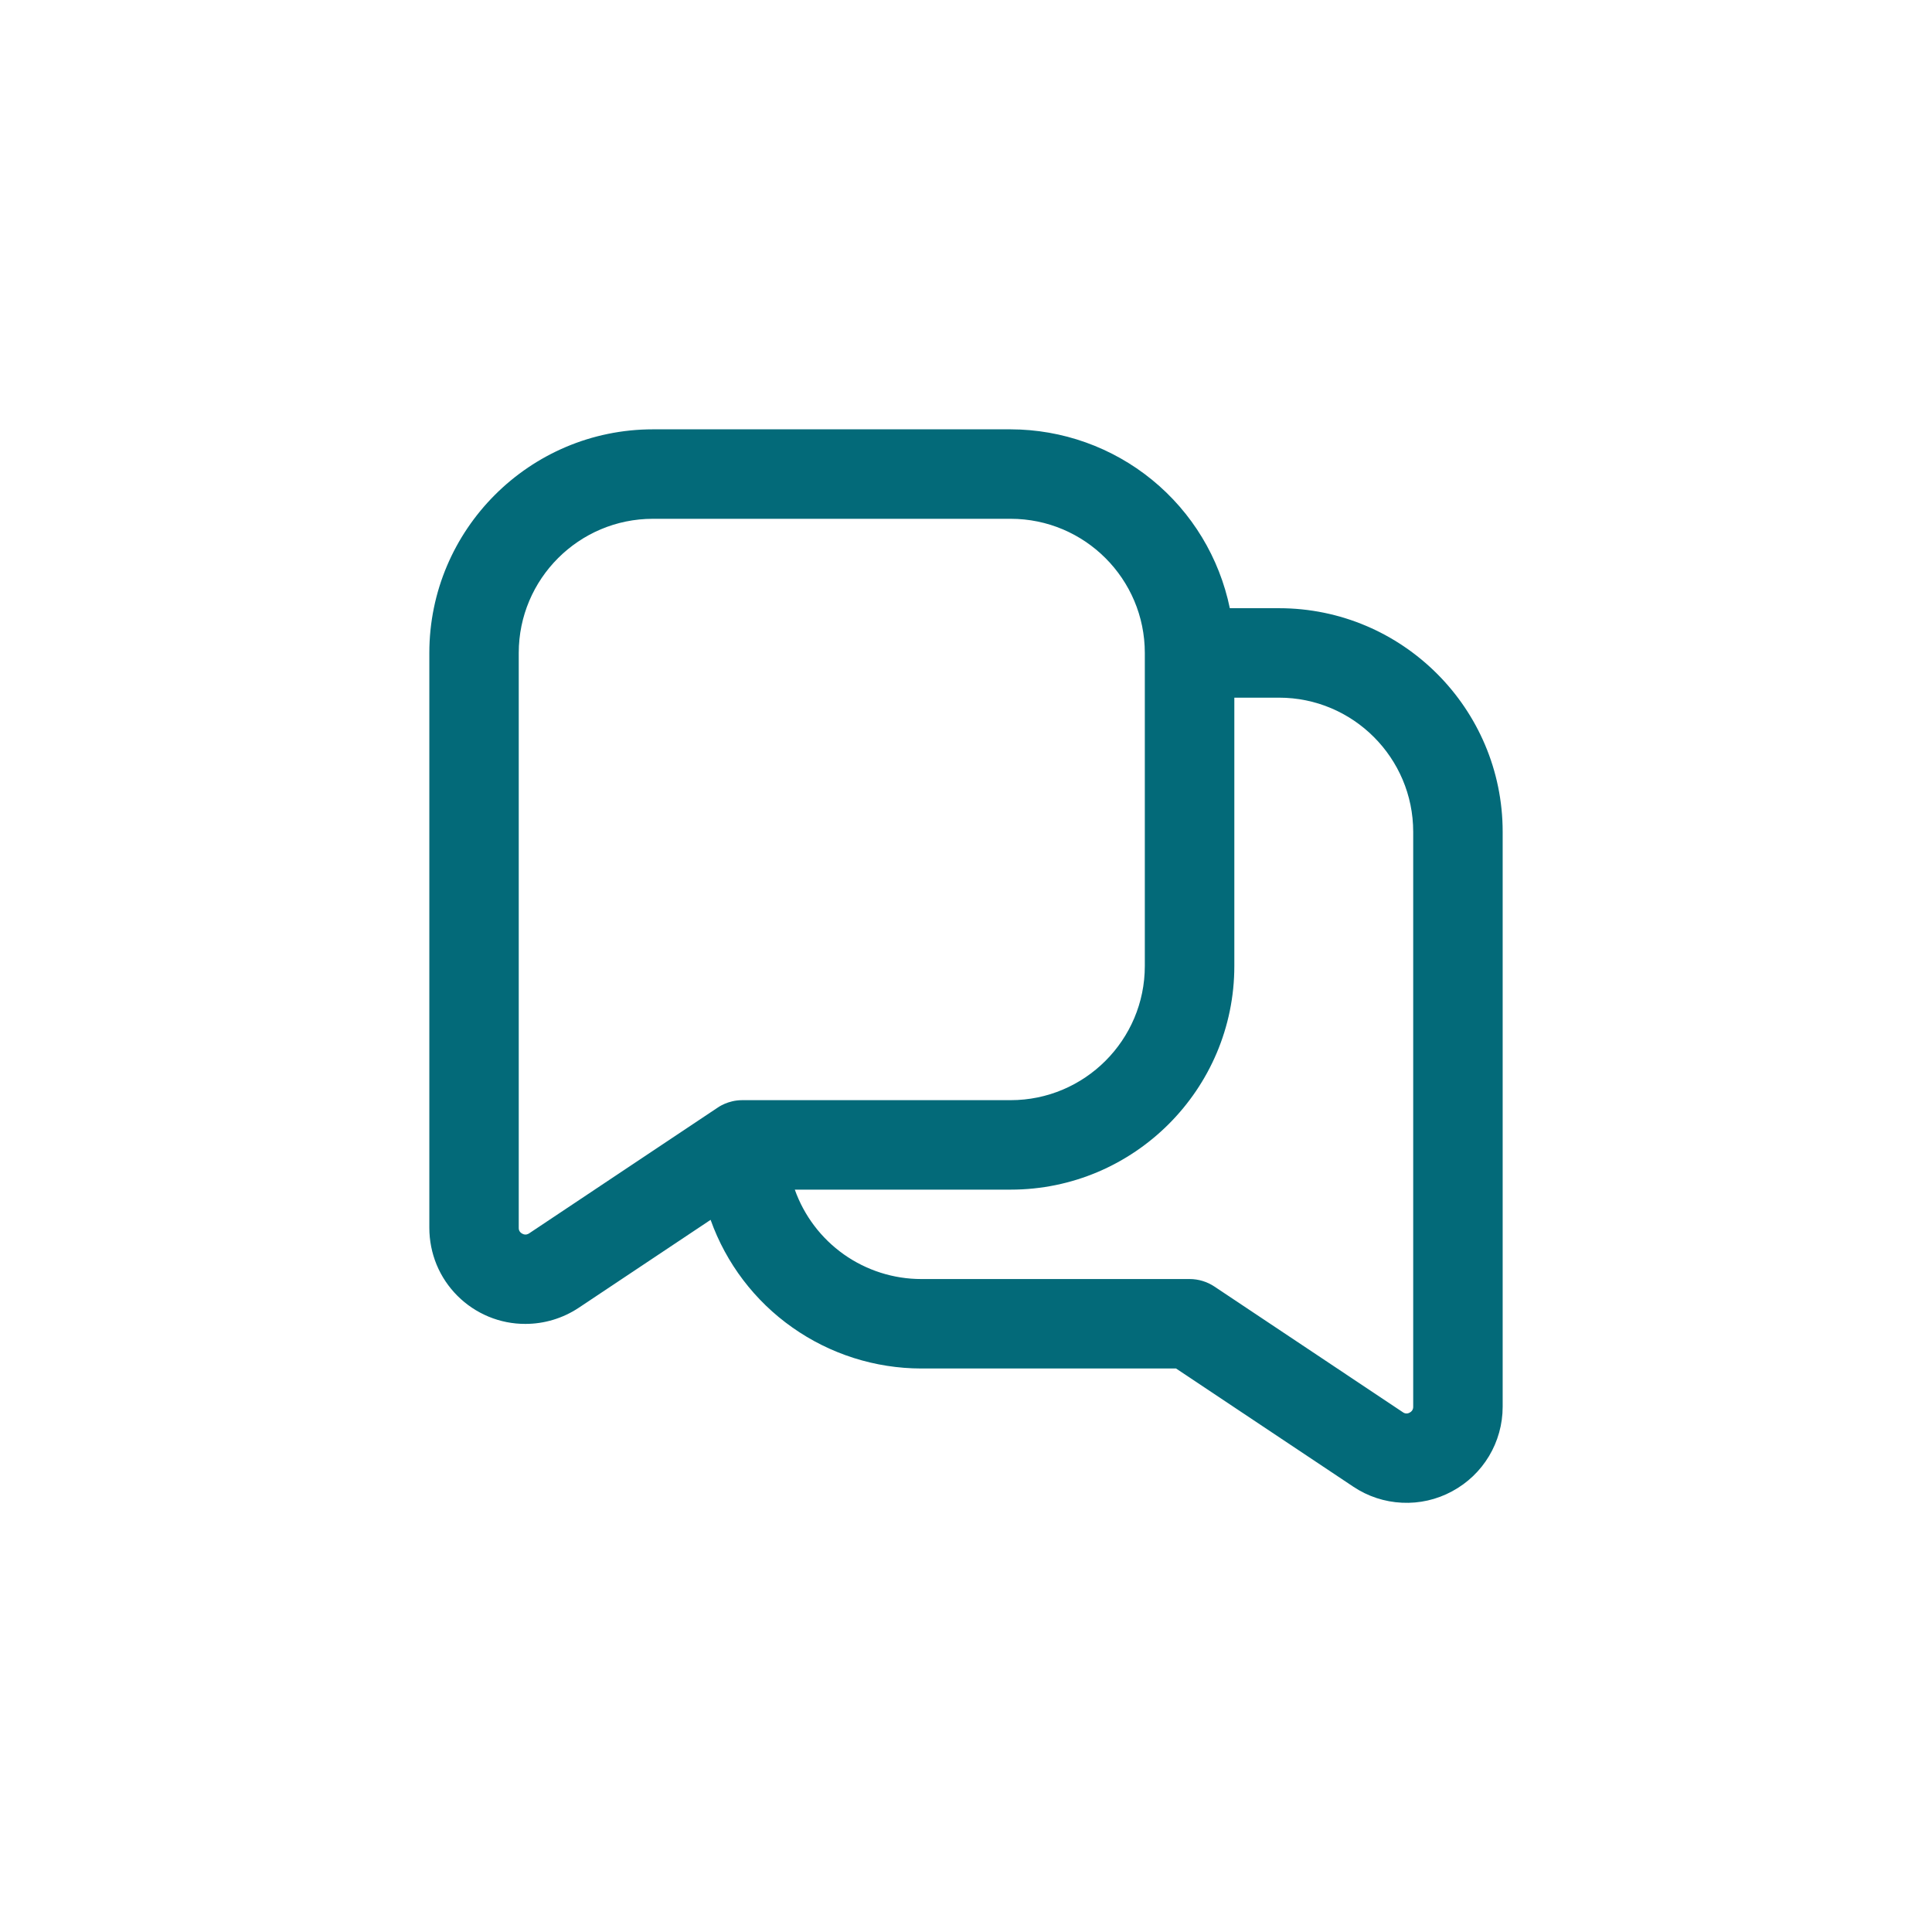 <svg width="36" height="36" viewBox="0 0 36 36" fill="none" xmlns="http://www.w3.org/2000/svg">
<g clip-path="url(#clip0_14_6316)">
<path d="M23.833 11.333H22.916C22.722 10.393 22.211 9.548 21.467 8.941C20.723 8.334 19.793 8.002 18.833 8H12.167C9.869 8 8 9.869 8 12.167V22.878C8 23.114 8.046 23.347 8.135 23.564C8.225 23.782 8.357 23.979 8.524 24.146C8.69 24.312 8.888 24.444 9.105 24.534C9.322 24.624 9.556 24.67 9.791 24.669C10.137 24.669 10.483 24.568 10.783 24.369L13.241 22.73C13.53 23.54 14.062 24.241 14.765 24.736C15.468 25.232 16.307 25.499 17.167 25.5H21.914L25.218 27.703C25.487 27.883 25.8 27.986 26.124 28.001C26.448 28.017 26.77 27.944 27.055 27.79C27.638 27.478 28 26.873 28 26.212V15.5C28 13.203 26.131 11.333 23.833 11.333ZM9.858 22.983C9.842 22.992 9.796 23.023 9.732 22.988C9.666 22.953 9.666 22.898 9.666 22.879V12.167C9.666 10.788 10.787 9.667 12.166 9.667H18.832C20.211 9.667 21.332 10.788 21.332 12.167V18C21.332 19.378 20.211 20.5 18.832 20.5H13.832C13.56 20.5 13.382 20.633 13.362 20.646L9.858 22.983ZM26.333 26.212C26.333 26.23 26.333 26.287 26.267 26.322C26.248 26.333 26.226 26.339 26.204 26.338C26.181 26.337 26.16 26.329 26.142 26.316L22.629 23.973C22.492 23.882 22.331 23.833 22.167 23.833H17.167C16.65 23.833 16.146 23.672 15.724 23.374C15.302 23.075 14.983 22.654 14.81 22.167H18.833C21.131 22.167 23 20.297 23 18V13H23.833C25.212 13 26.333 14.122 26.333 15.5V26.212Z" fill="#036A79"/>
</g>
<defs>
<clipPath id="clip0_14_6316">
<rect width="20" height="20" fill="white" transform="translate(8 8)"/>
</clipPath>
</defs>
</svg>
